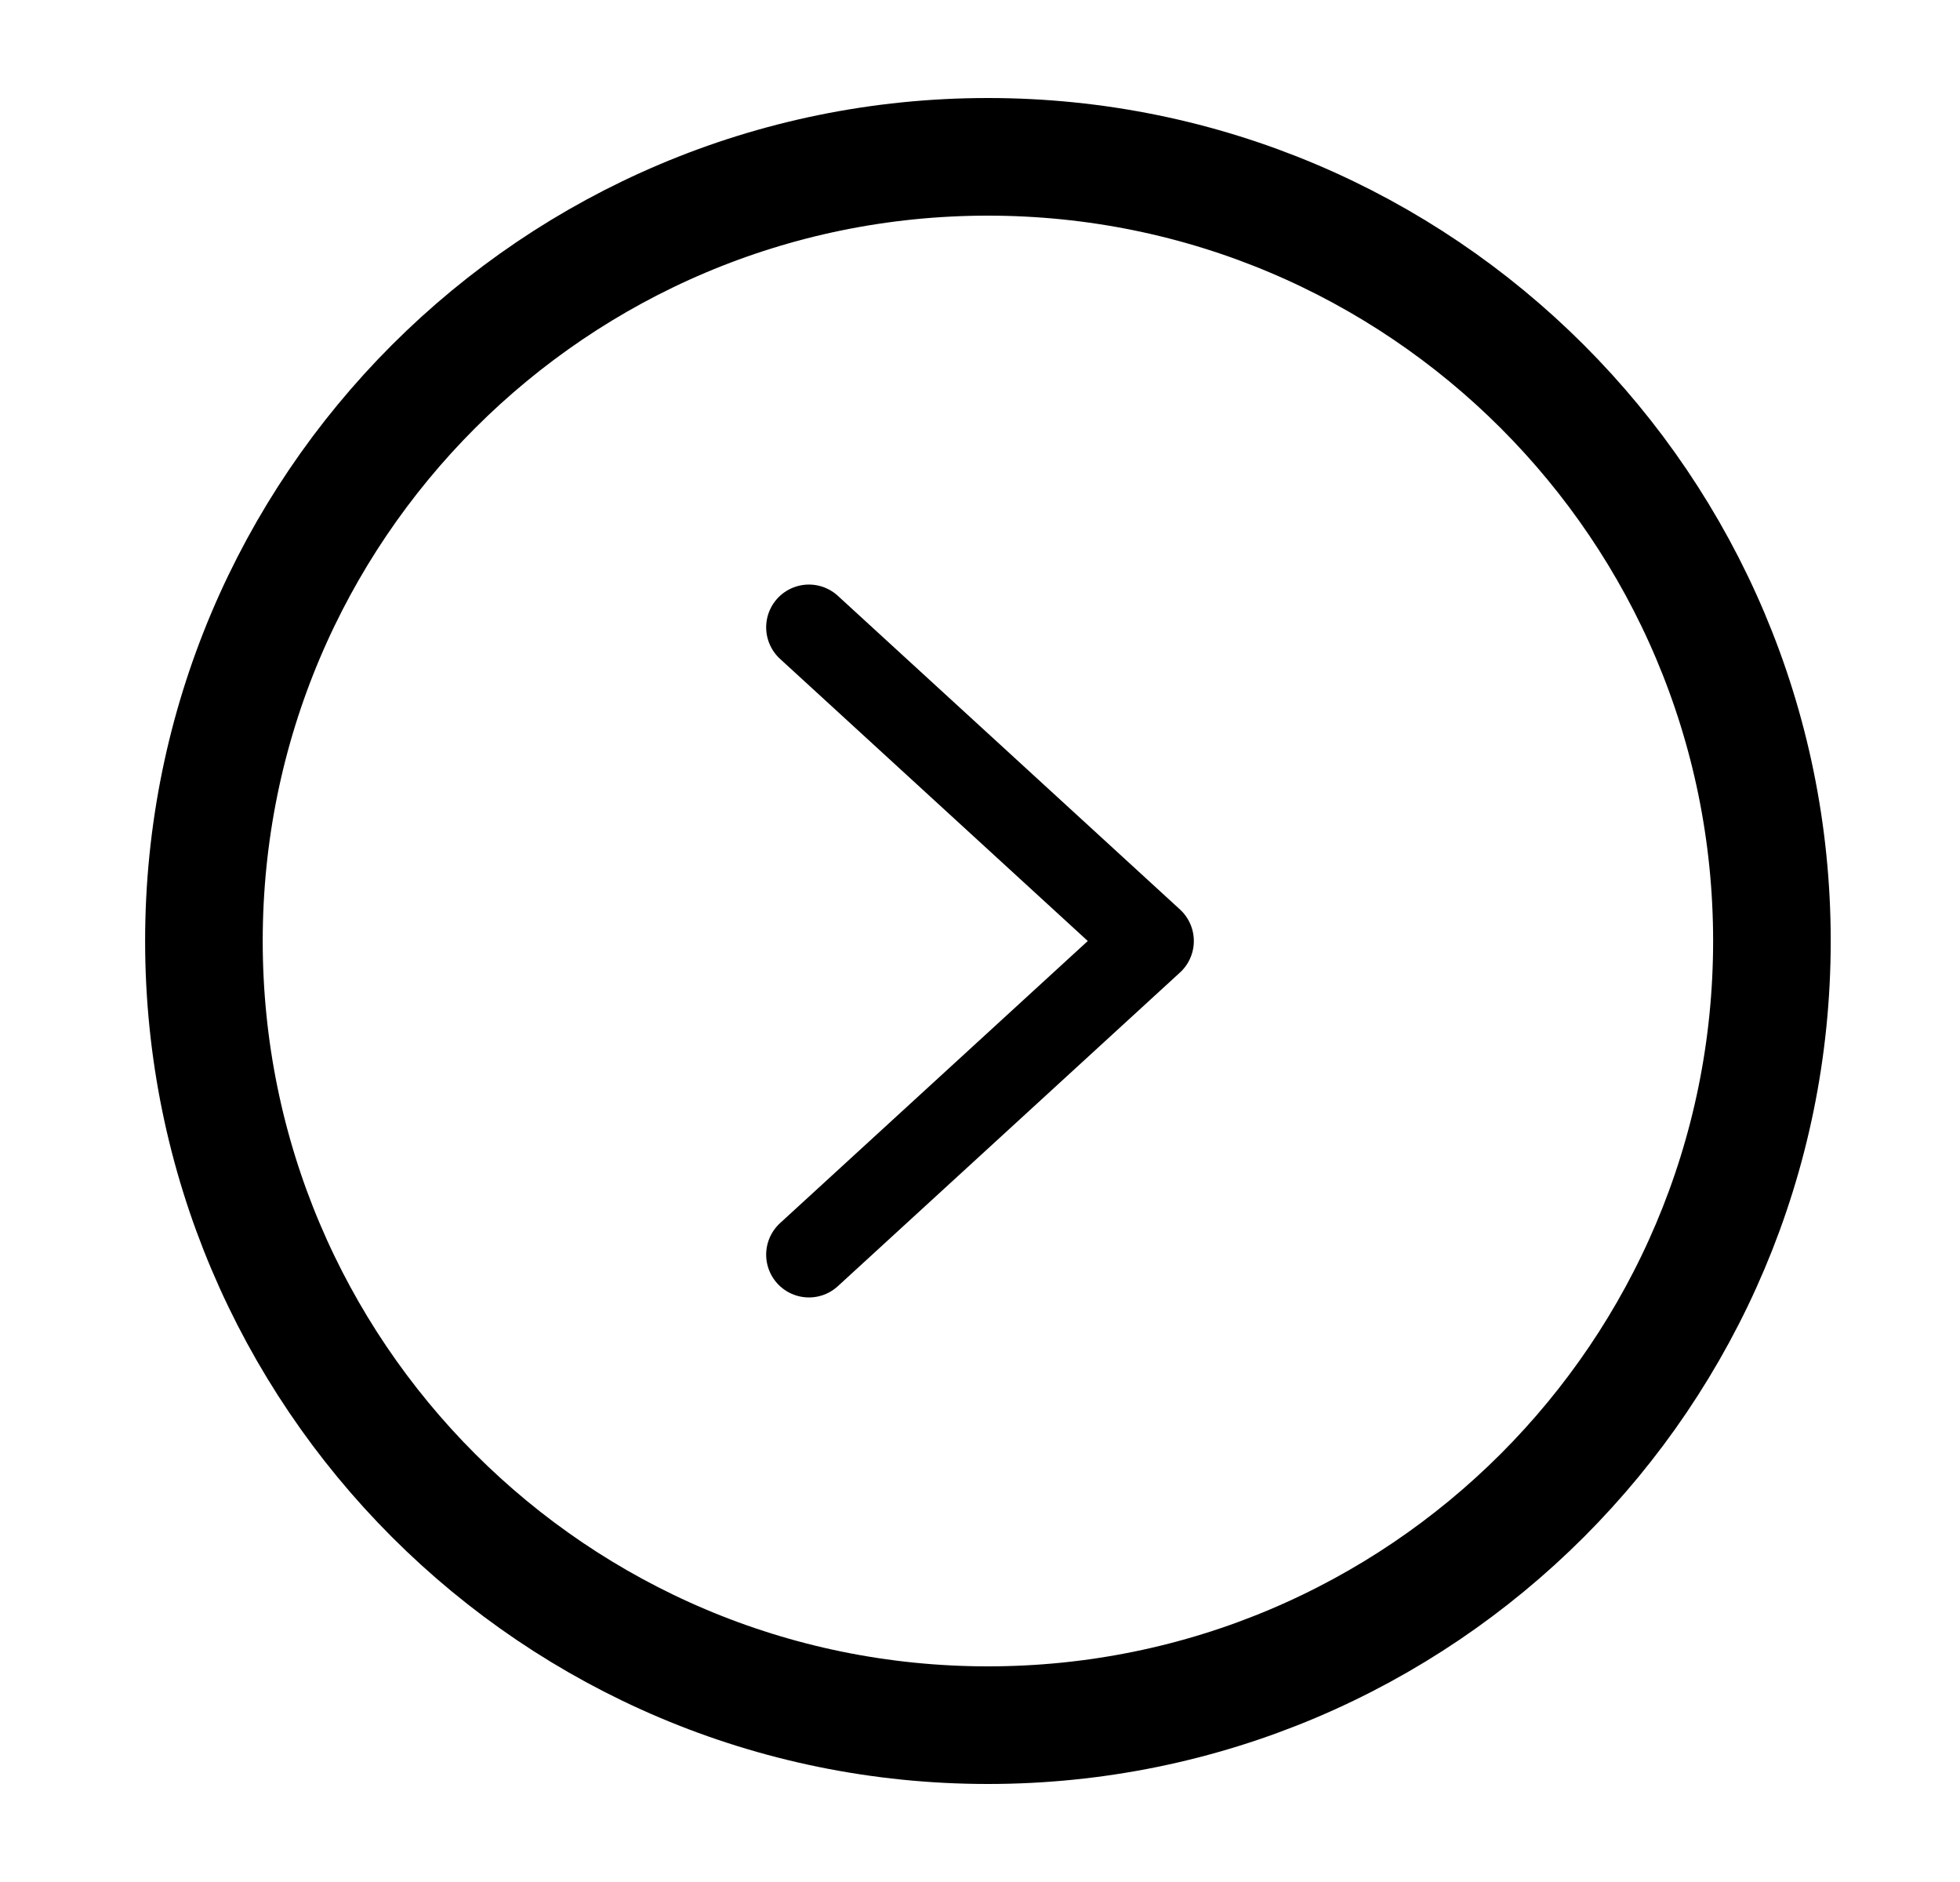 <svg width="25" height="24" viewBox="0 0 25 24" fill="none" xmlns="http://www.w3.org/2000/svg">
<path d="M12.601 22C18.123 22 22.601 17.523 22.601 12C22.601 6.477 18.123 2 12.601 2C7.078 2 2.601 6.477 2.601 12C2.601 17.523 7.078 22 12.601 22Z" stroke="currentColor" stroke-width="1.5" stroke-linecap="round" stroke-linejoin="round"/>
<path d="M10.318 16L14.682 12L10.318 8" stroke="currentColor" stroke-width="1.091" stroke-linecap="round" stroke-linejoin="round"/>
</svg>
